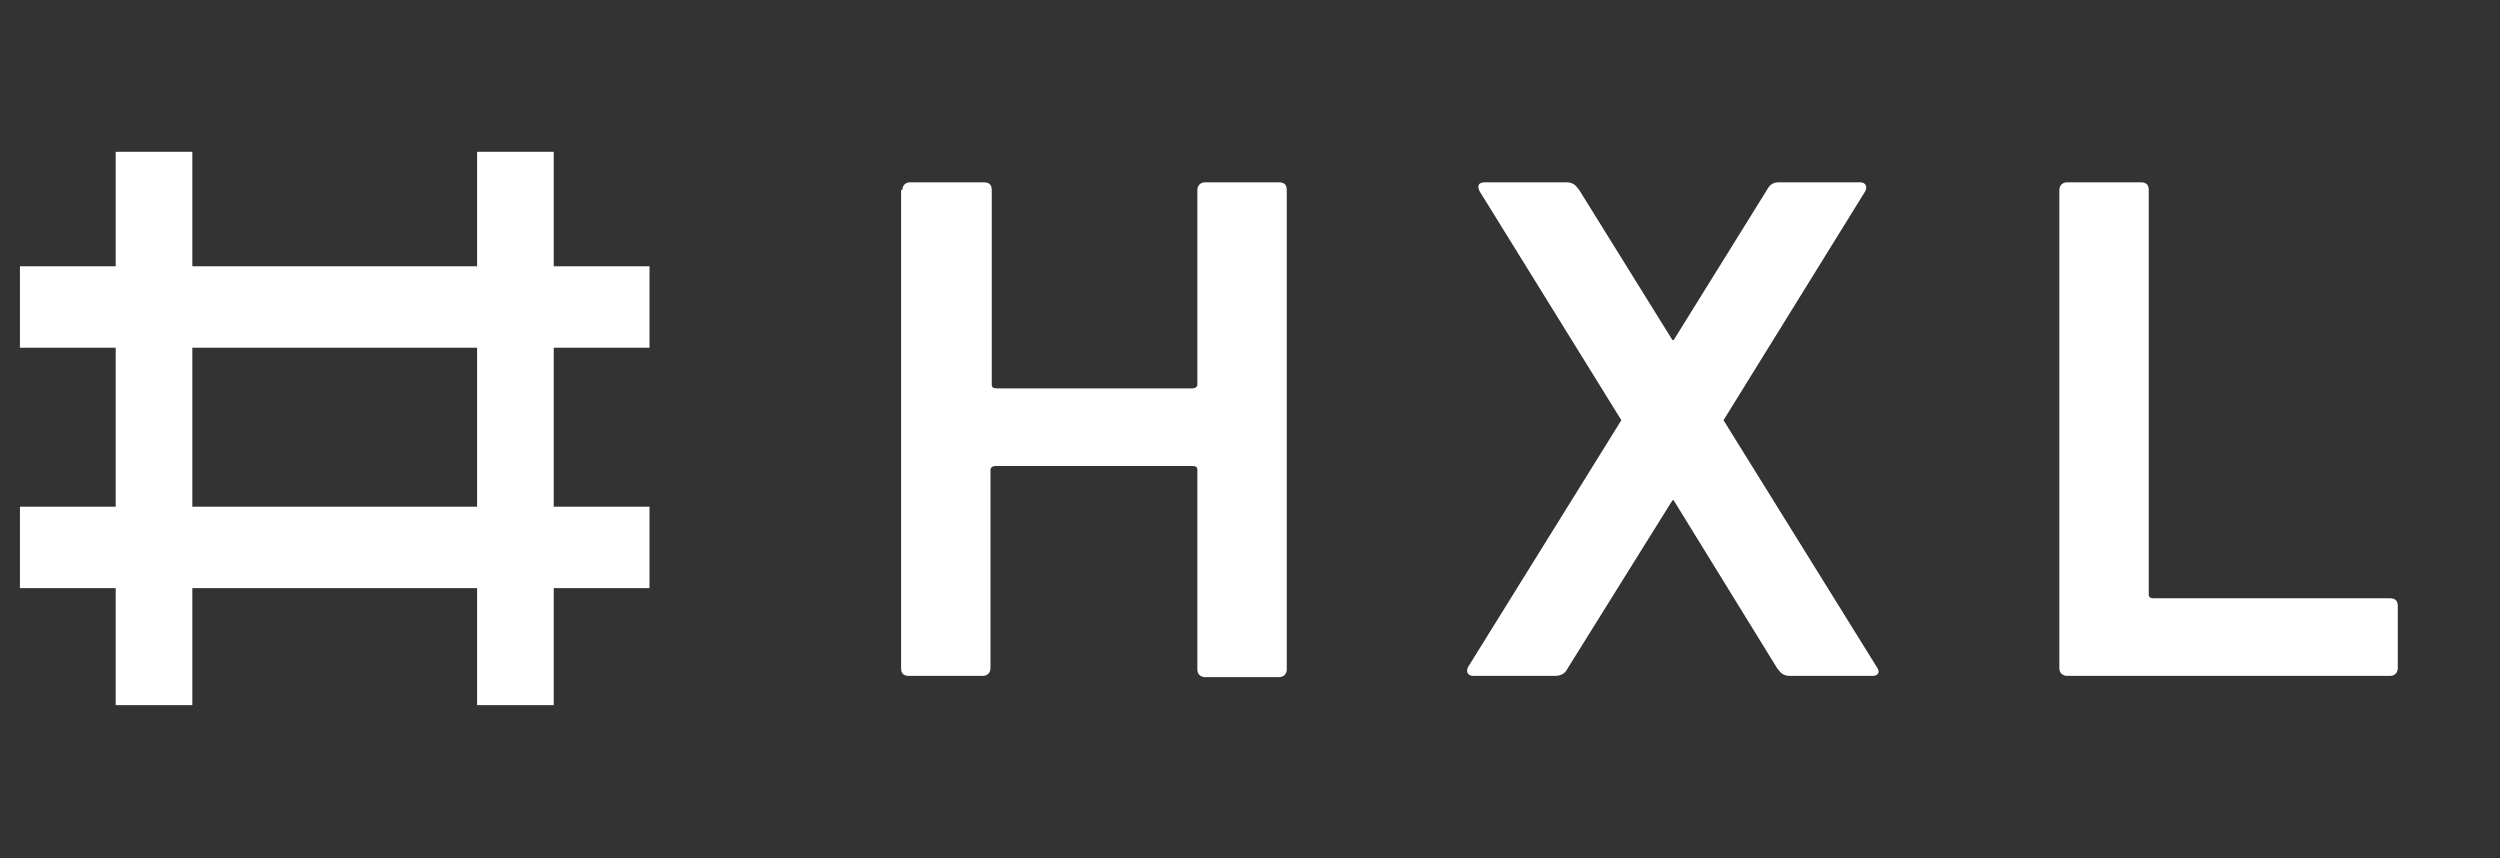 <?xml version="1.0" encoding="UTF-8"?>
<svg width="134px" height="46px" viewBox="0 0 134 46" version="1.1" xmlns="http://www.w3.org/2000/svg" xmlns:xlink="http://www.w3.org/1999/xlink">
    <rect x="0" y="0" width="134" height="46" fill="#333333" stroke="none"/>
    <!-- Generator: Sketch 42 (36781) - http://www.bohemiancoding.com/sketch -->
    <title>Group 2</title>
    <desc>Created with Sketch.</desc>
    <defs></defs>
    <g id="Page-1" stroke="none" stroke-width="1" fill="none" fill-rule="evenodd">
        <g id="Artboard-Copy" transform="translate(-300, -34)" fill-rule="nonzero" fill="#FFFFFF">
            <g id="Group-2">
                <g id="hxl" transform="translate(301, 42)">
                    <g id="Layer_1">
                        <g id="Group">
                            <g id="Rectangle-path">
                                <rect x="5.202" y="0.136" width="4.107" height="29.659"></rect>
                                <rect x="24.573" y="0.136" width="4.107" height="29.659"></rect>
                                <rect x="0.068" y="19.159" width="33.745" height="4.364"></rect>
                                <rect x="0.068" y="6.273" width="33.745" height="4.364"></rect>
                            </g>
                            <path d="M47.367,2.182 C47.367,1.977 47.504,1.773 47.778,1.773 L51.748,1.773 C52.021,1.773 52.158,1.909 52.158,2.182 L52.158,12.614 C52.158,12.75 52.227,12.818 52.432,12.818 L62.905,12.818 C63.042,12.818 63.179,12.75 63.179,12.614 L63.179,2.182 C63.179,1.977 63.316,1.773 63.589,1.773 L67.559,1.773 C67.833,1.773 67.97,1.909 67.97,2.182 L67.97,27.886 C67.97,28.091 67.833,28.295 67.559,28.295 L63.589,28.295 C63.384,28.295 63.179,28.159 63.179,27.886 L63.179,17.182 C63.179,17.045 63.11,16.977 62.905,16.977 L52.364,16.977 C52.227,16.977 52.09,17.045 52.09,17.182 L52.09,27.818 C52.09,28.023 51.953,28.227 51.679,28.227 L47.709,28.227 C47.435,28.227 47.298,28.091 47.298,27.818 L47.298,2.182 L47.367,2.182 Z" id="Shape"></path>
                            <path d="M94.939,28.227 C94.597,28.227 94.46,28.091 94.255,27.818 L88.71,18.818 L88.642,18.818 L83.029,27.818 C82.892,28.091 82.687,28.227 82.344,28.227 L77.964,28.227 C77.69,28.227 77.553,28.023 77.69,27.75 L85.904,14.523 L78.306,2.25 C78.169,1.977 78.237,1.773 78.58,1.773 L82.96,1.773 C83.303,1.773 83.44,1.909 83.645,2.182 L88.642,10.227 L88.71,10.227 L93.707,2.182 C93.844,1.909 94.049,1.773 94.323,1.773 L98.704,1.773 C98.978,1.773 99.114,1.977 98.978,2.25 L91.38,14.523 L99.594,27.75 C99.799,28.023 99.662,28.227 99.388,28.227 L94.939,28.227 Z" id="Shape"></path>
                            <path d="M109.382,2.182 C109.382,1.977 109.519,1.773 109.793,1.773 L113.763,1.773 C114.036,1.773 114.173,1.909 114.173,2.182 L114.173,23.864 C114.173,24 114.242,24.068 114.447,24.068 L127.11,24.068 C127.384,24.068 127.521,24.205 127.521,24.477 L127.521,27.818 C127.521,28.023 127.384,28.227 127.11,28.227 L109.793,28.227 C109.587,28.227 109.382,28.091 109.382,27.818 L109.382,2.182 Z" id="Shape"></path>
                        </g>
                    </g>
                </g>
            </g>
        </g>
    </g>
</svg>